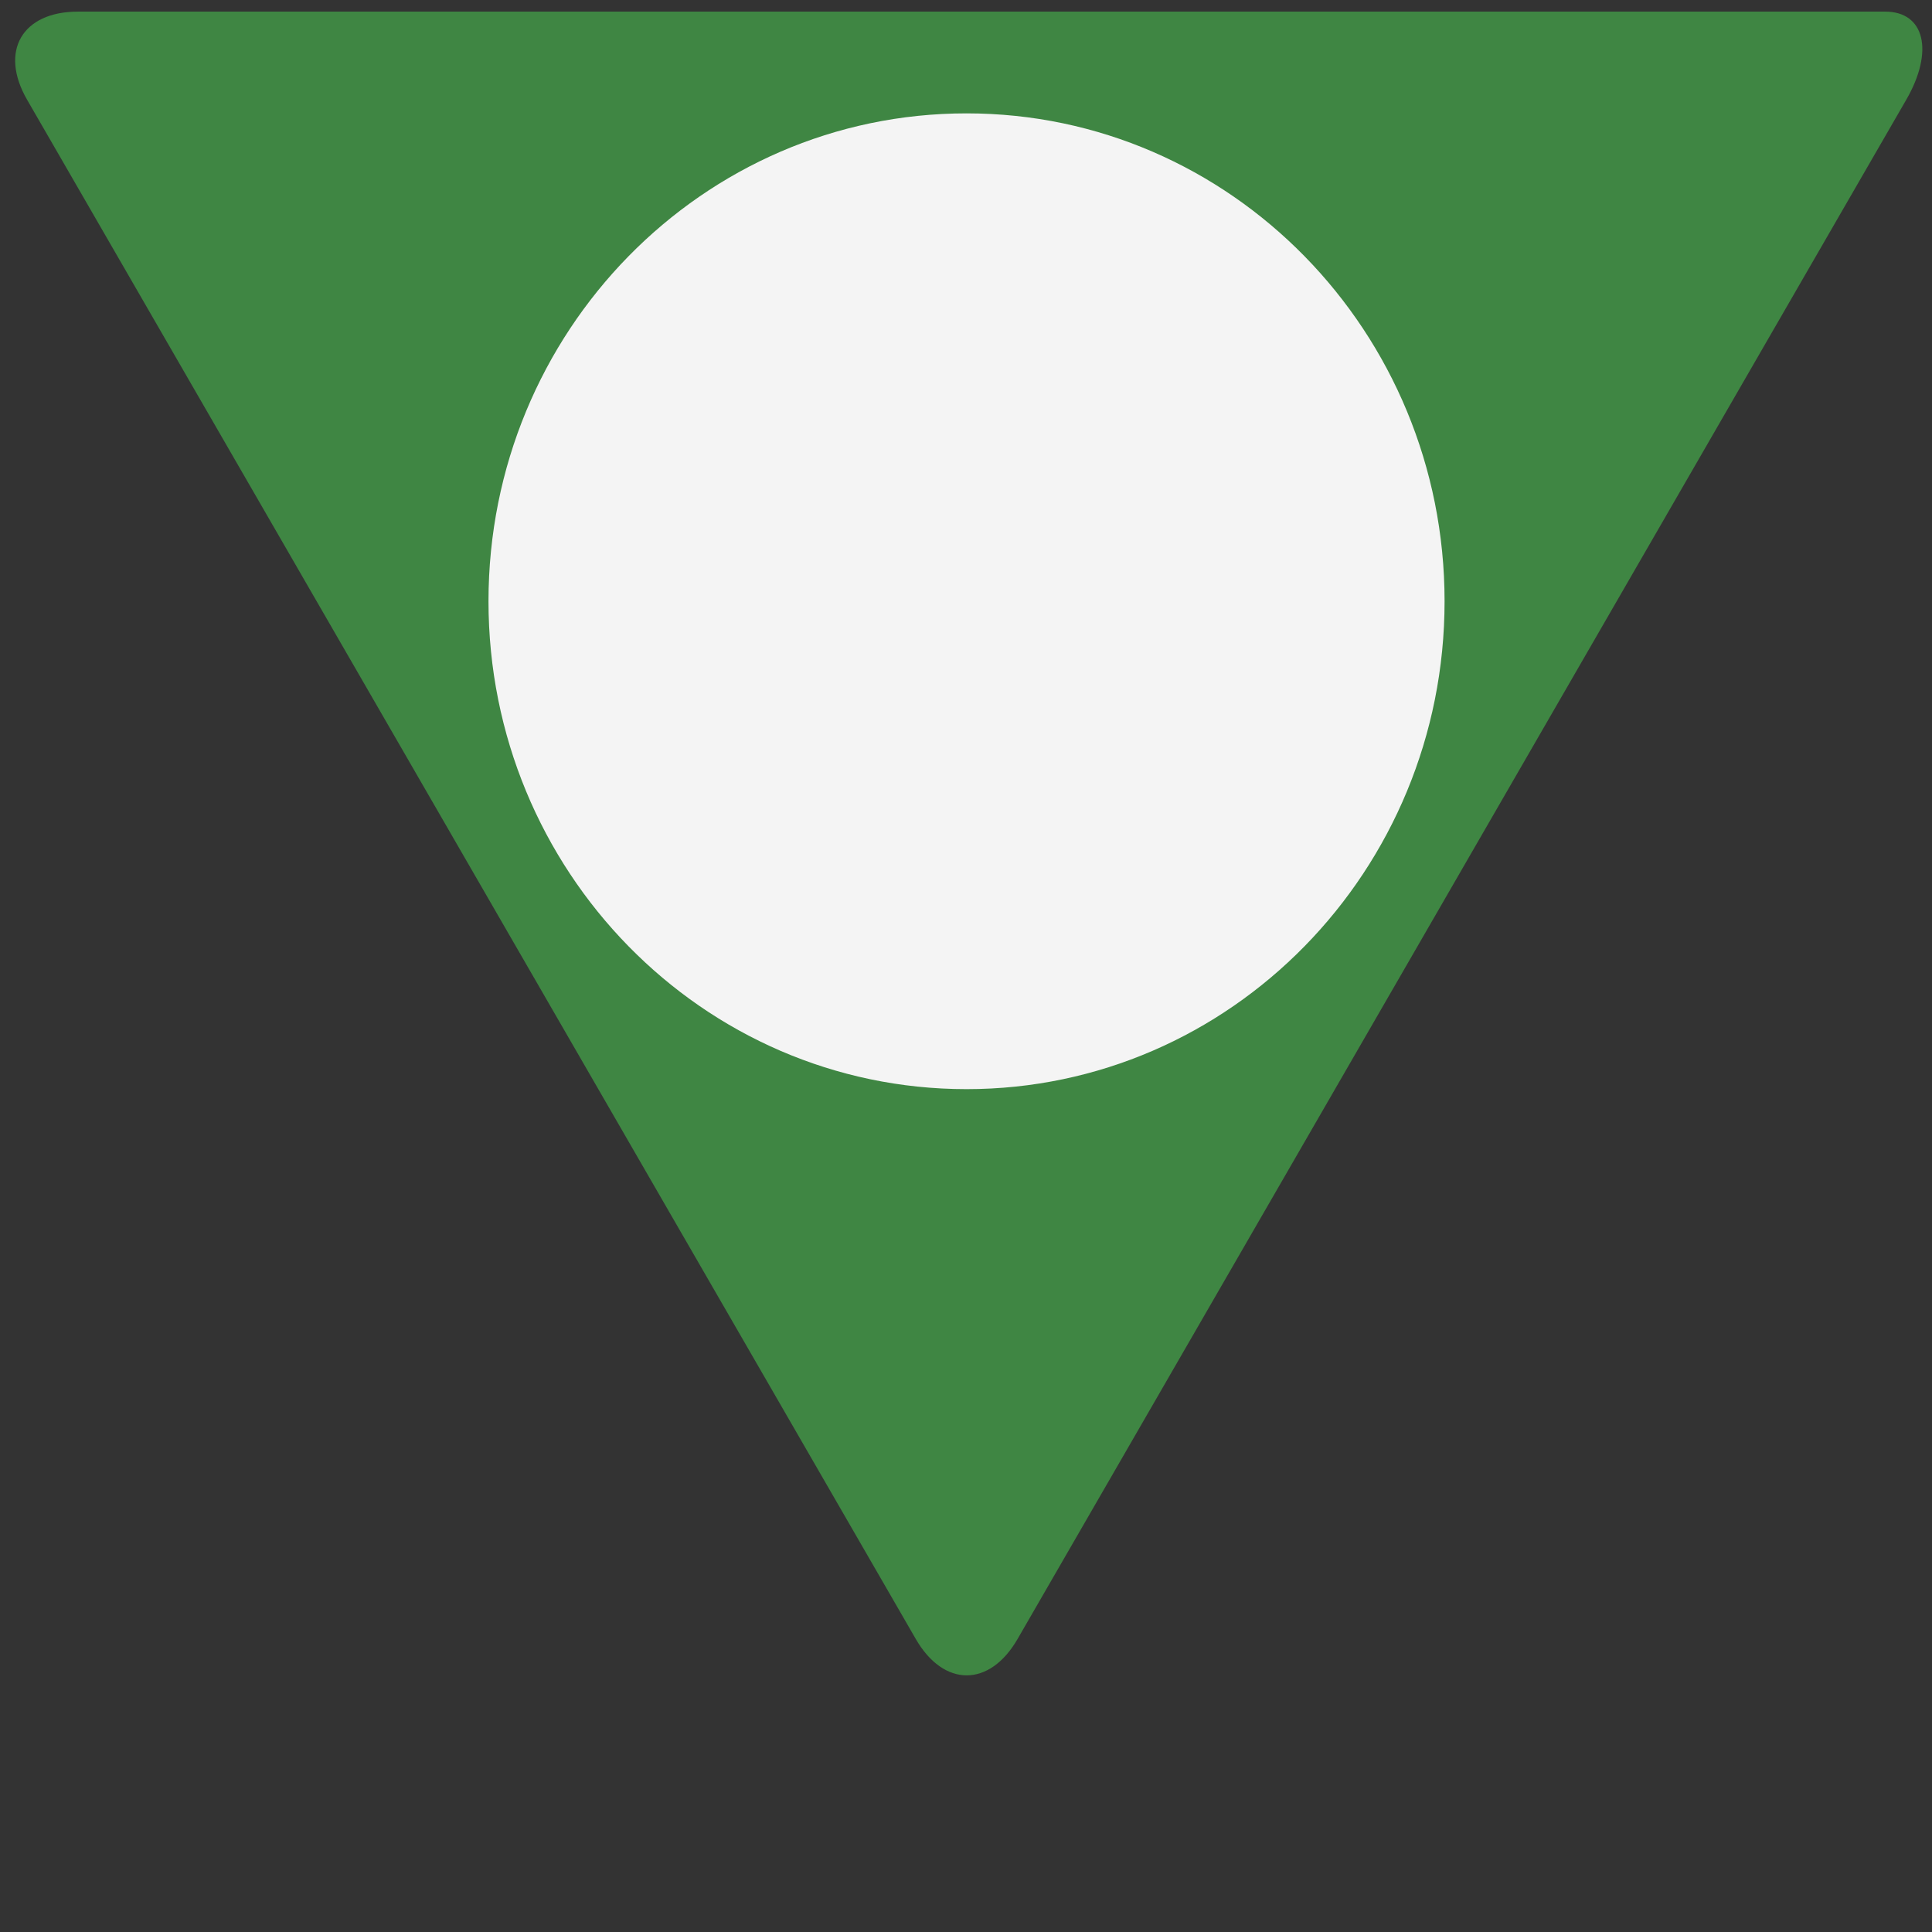 <?xml version="1.0" encoding="UTF-8" standalone="no"?>
<!-- Created with Inkscape (http://www.inkscape.org/) -->

<svg
   xmlns:dc="http://purl.org/dc/elements/1.1/"
   xmlns:cc="http://creativecommons.org/ns#"
   xmlns:rdf="http://www.w3.org/1999/02/22-rdf-syntax-ns#"
   xmlns:svg="http://www.w3.org/2000/svg"
   xmlns="http://www.w3.org/2000/svg"
   xmlns:sodipodi="http://sodipodi.sourceforge.net/DTD/sodipodi-0.dtd"
   xmlns:inkscape="http://www.inkscape.org/namespaces/inkscape"
   width="100"
   height="100"
   id="svg3369"
   version="1.1"
   inkscape:version="0.48.4 r9939"
   sodipodi:docname="pothole.svg">
  <rect width="100%" height="100%" fill="#333333" stroke="none"/>
  <defs
     id="defs3371" />
  <sodipodi:namedview
     id="base"
     pagecolor="#ffffff"
     bordercolor="#666666"
     borderopacity="1.0"
     inkscape:pageopacity="0.0"
     inkscape:pageshadow="2"
     inkscape:zoom="5.6"
     inkscape:cx="86.412485"
     inkscape:cy="54.095018"
     inkscape:document-units="px"
     showgrid="false"
     inkscape:window-width="1366"
     inkscape:window-height="744"
     inkscape:window-x="0"
     inkscape:window-y="24"
     inkscape:window-maximized="1" />
  <g
     inkscape:label="Layer 1"
     inkscape:groupmode="layer"
     id="layer1"
     transform="translate(0,-952.362)">
    <g

       transform="matrix(0.878,0,0,-0.878,44.767,952.963)">
      <path
         id="background"
         inkscape:connector-curvature="0"
         d="m 0,0 12,0 37.901,0 10.245,0 c 2.334,0 2.894,-2.338 1.244,-5.196 l -4.84,-8.381 c -1.65,-2.858 -4.35,-7.535 -6,-10.393 l -12.355,-21.4 c -1.65,-2.858 -4.35,-7.535 -6,-10.393 L 9,-95.938 c -1.65,-2.857 -4.35,-2.857 -6,0 l -23.195,40.175 c -1.65,2.858 -4.35,7.535 -6,10.393 L -49.39,-5.196 c -1.65,2.858 -0.3,5.196 3,5.196 L 0,0 z"
         style="fill:#3f8643;fill-opacity:1;fill-rule:nonzero;stroke:none"
       />
    </g>
    <g
       id="g3397"
       transform="matrix(0.878,0,0,-0.878,25.284,983.483)">
      <path
         inkscape:connector-curvature="0"
         d="m 0,0 c 0,-15.886 12.618,-28.762 28.182,-28.762 15.564,0 28.181,12.876 28.181,28.762 0,15.885 -12.617,28.762 -28.181,28.762 C 12.618,28.762 0,15.885 0,0"
         style="fill:#f4f4f4;fill-opacity:1;fill-rule:nonzero;stroke:none"
         id="path3399" />
    </g>
  </g>
</svg>
